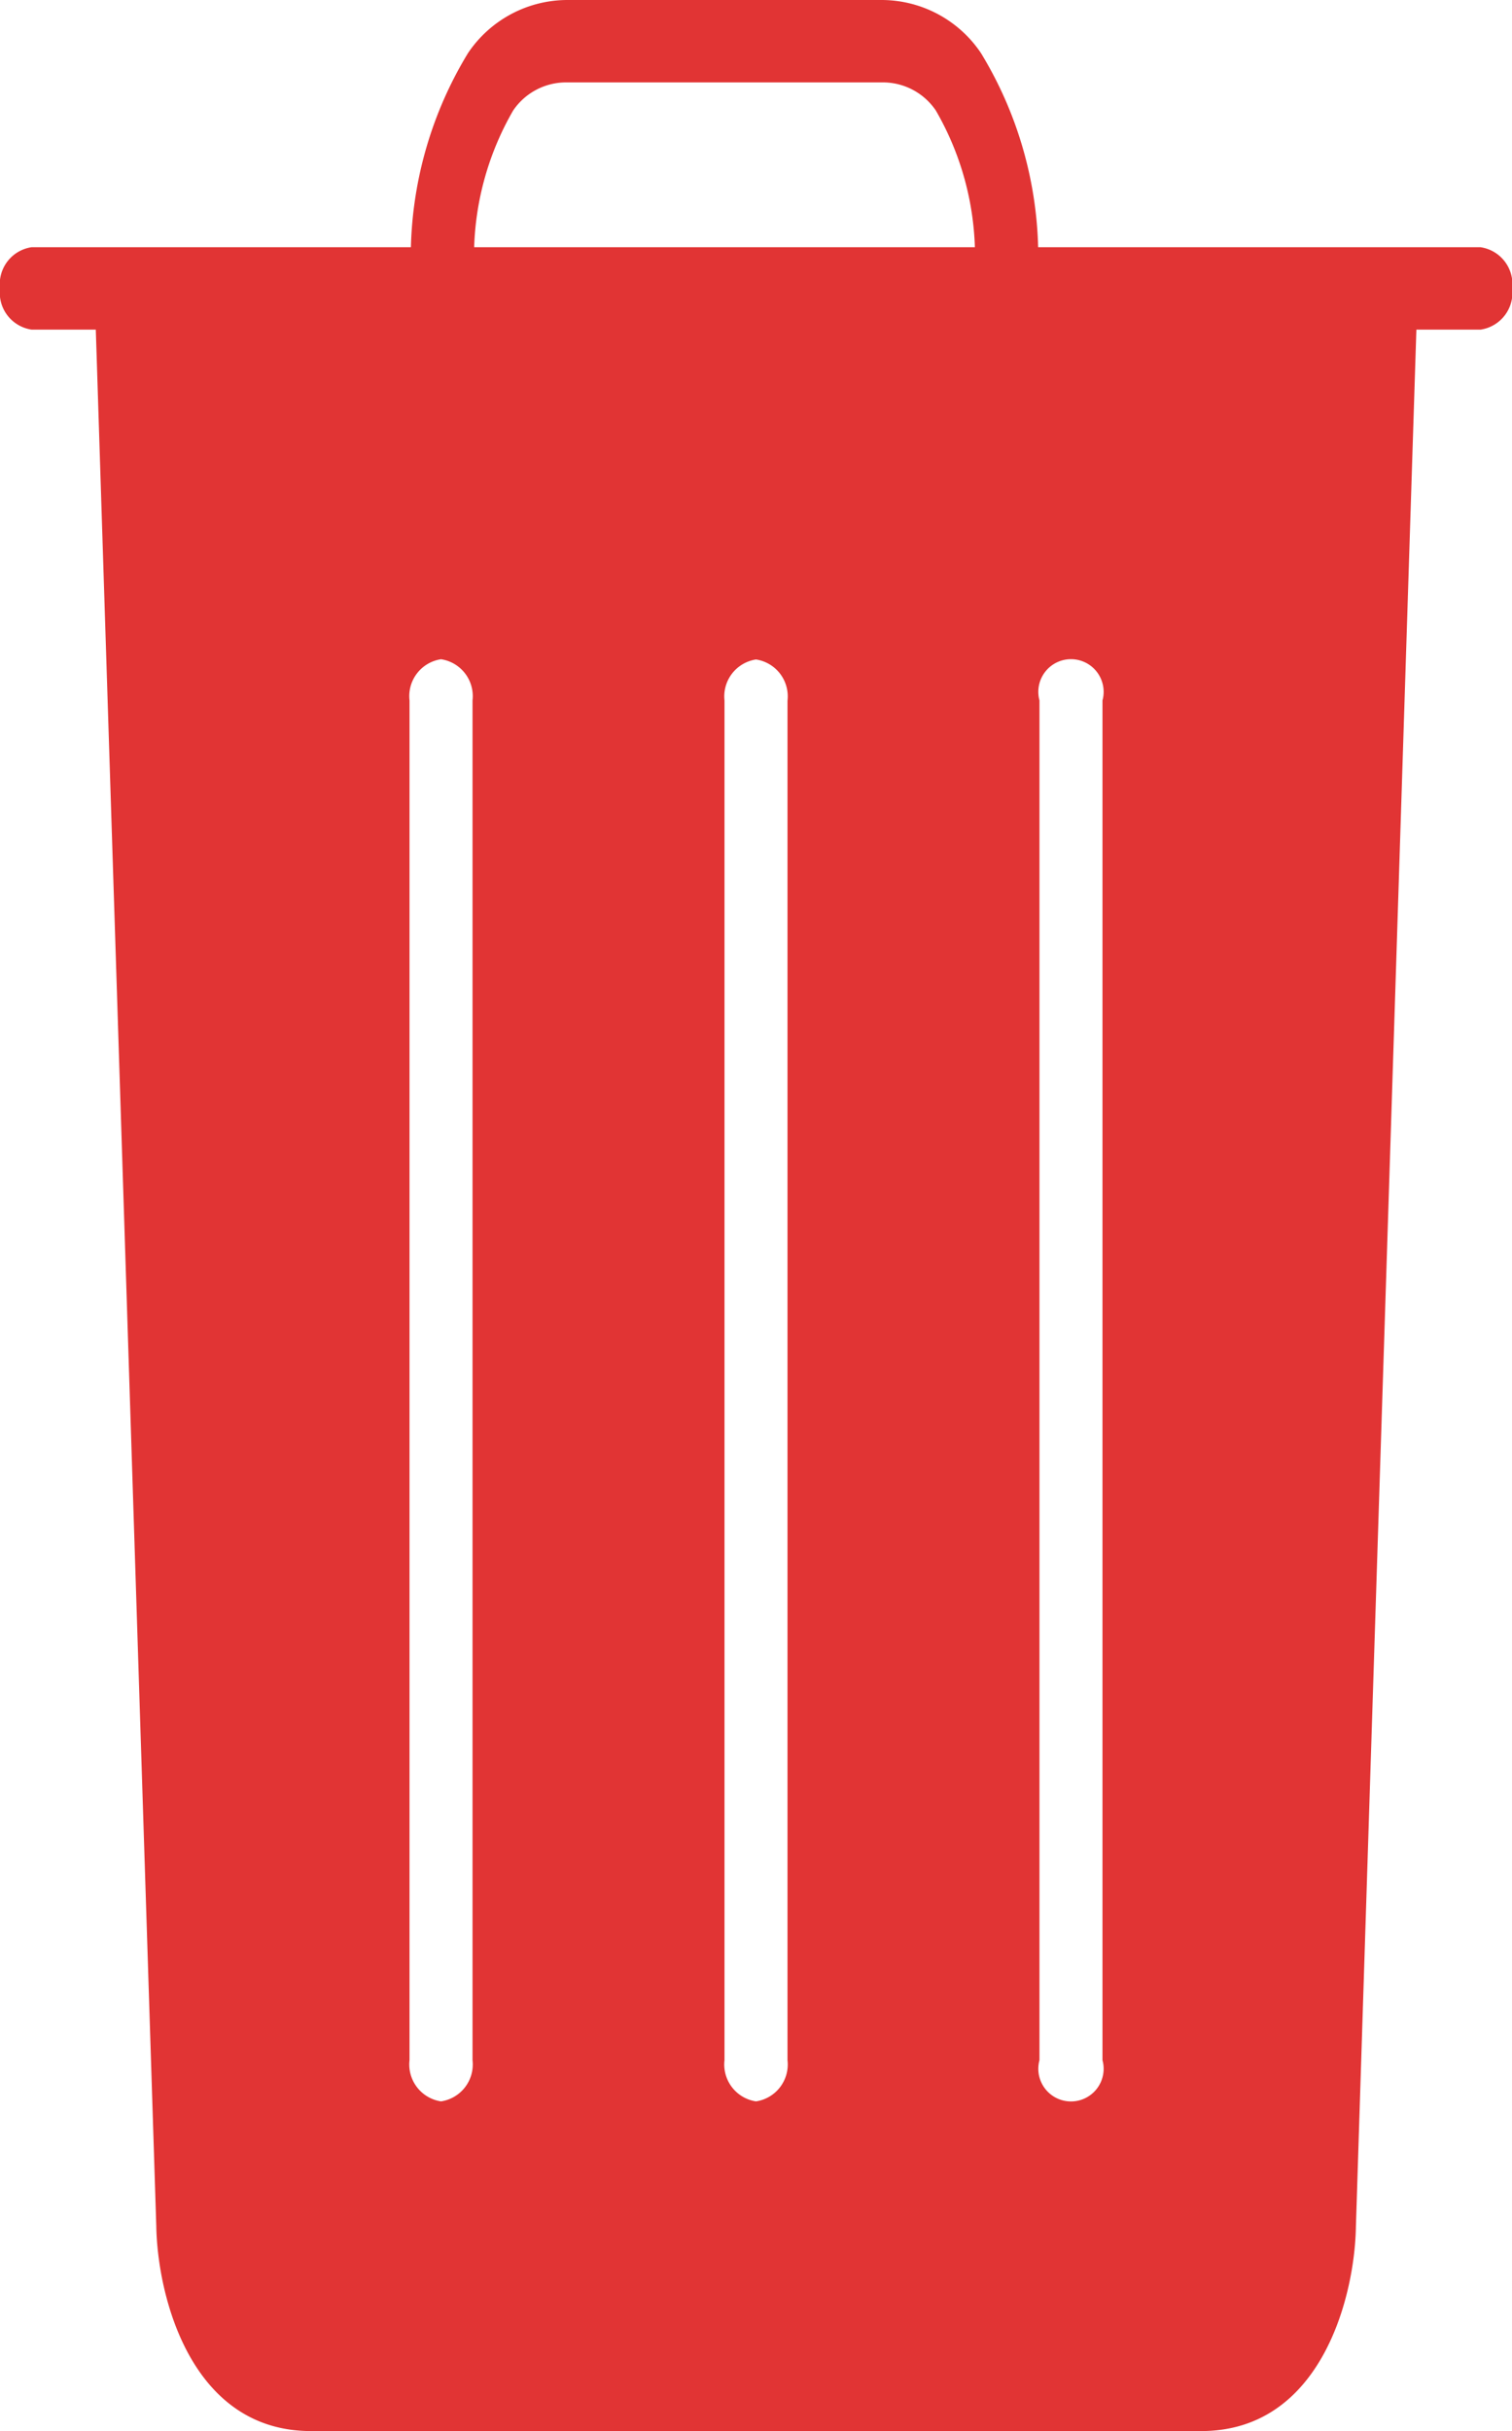<svg xmlns="http://www.w3.org/2000/svg" width="25" height="40.181" viewBox="0 0 25 40.181"><defs><style>.a{fill:#e13434;}</style></defs><path class="a" d="M29.979,4.086H22.665A6.477,6.477,0,0,0,21.72.878,1.981,1.981,0,0,0,20.083,0H14.875a1.981,1.981,0,0,0-1.637.878,6.478,6.478,0,0,0-.944,3.208H6.021a.617.617,0,0,0-.521.681.617.617,0,0,0,.521.681H7.084l1,31.342c.019,1.173.578,3.391,2.556,3.391H25.363c1.979,0,2.537-2.218,2.556-3.377l1-31.356h1.063a.617.617,0,0,0,.521-.681A.617.617,0,0,0,29.979,4.086ZM13.313,34.051a.617.617,0,0,1-.521.681.617.617,0,0,1-.521-.681V11.577a.617.617,0,0,1,.521-.681.617.617,0,0,1,.521.681Zm5.208,0a.617.617,0,0,1-.521.681.617.617,0,0,1-.521-.681V11.577A.617.617,0,0,1,18,10.9a.617.617,0,0,1,.521.681Zm5.208,0a.54.54,0,1,1-1.042,0V11.577a.54.54,0,1,1,1.042,0ZM13.985,1.826a1.057,1.057,0,0,1,.89-.464h5.208a1.057,1.057,0,0,1,.89.464,4.806,4.806,0,0,1,.646,2.26H13.34A4.811,4.811,0,0,1,13.985,1.826Z" transform="translate(-5.5)"/></svg>